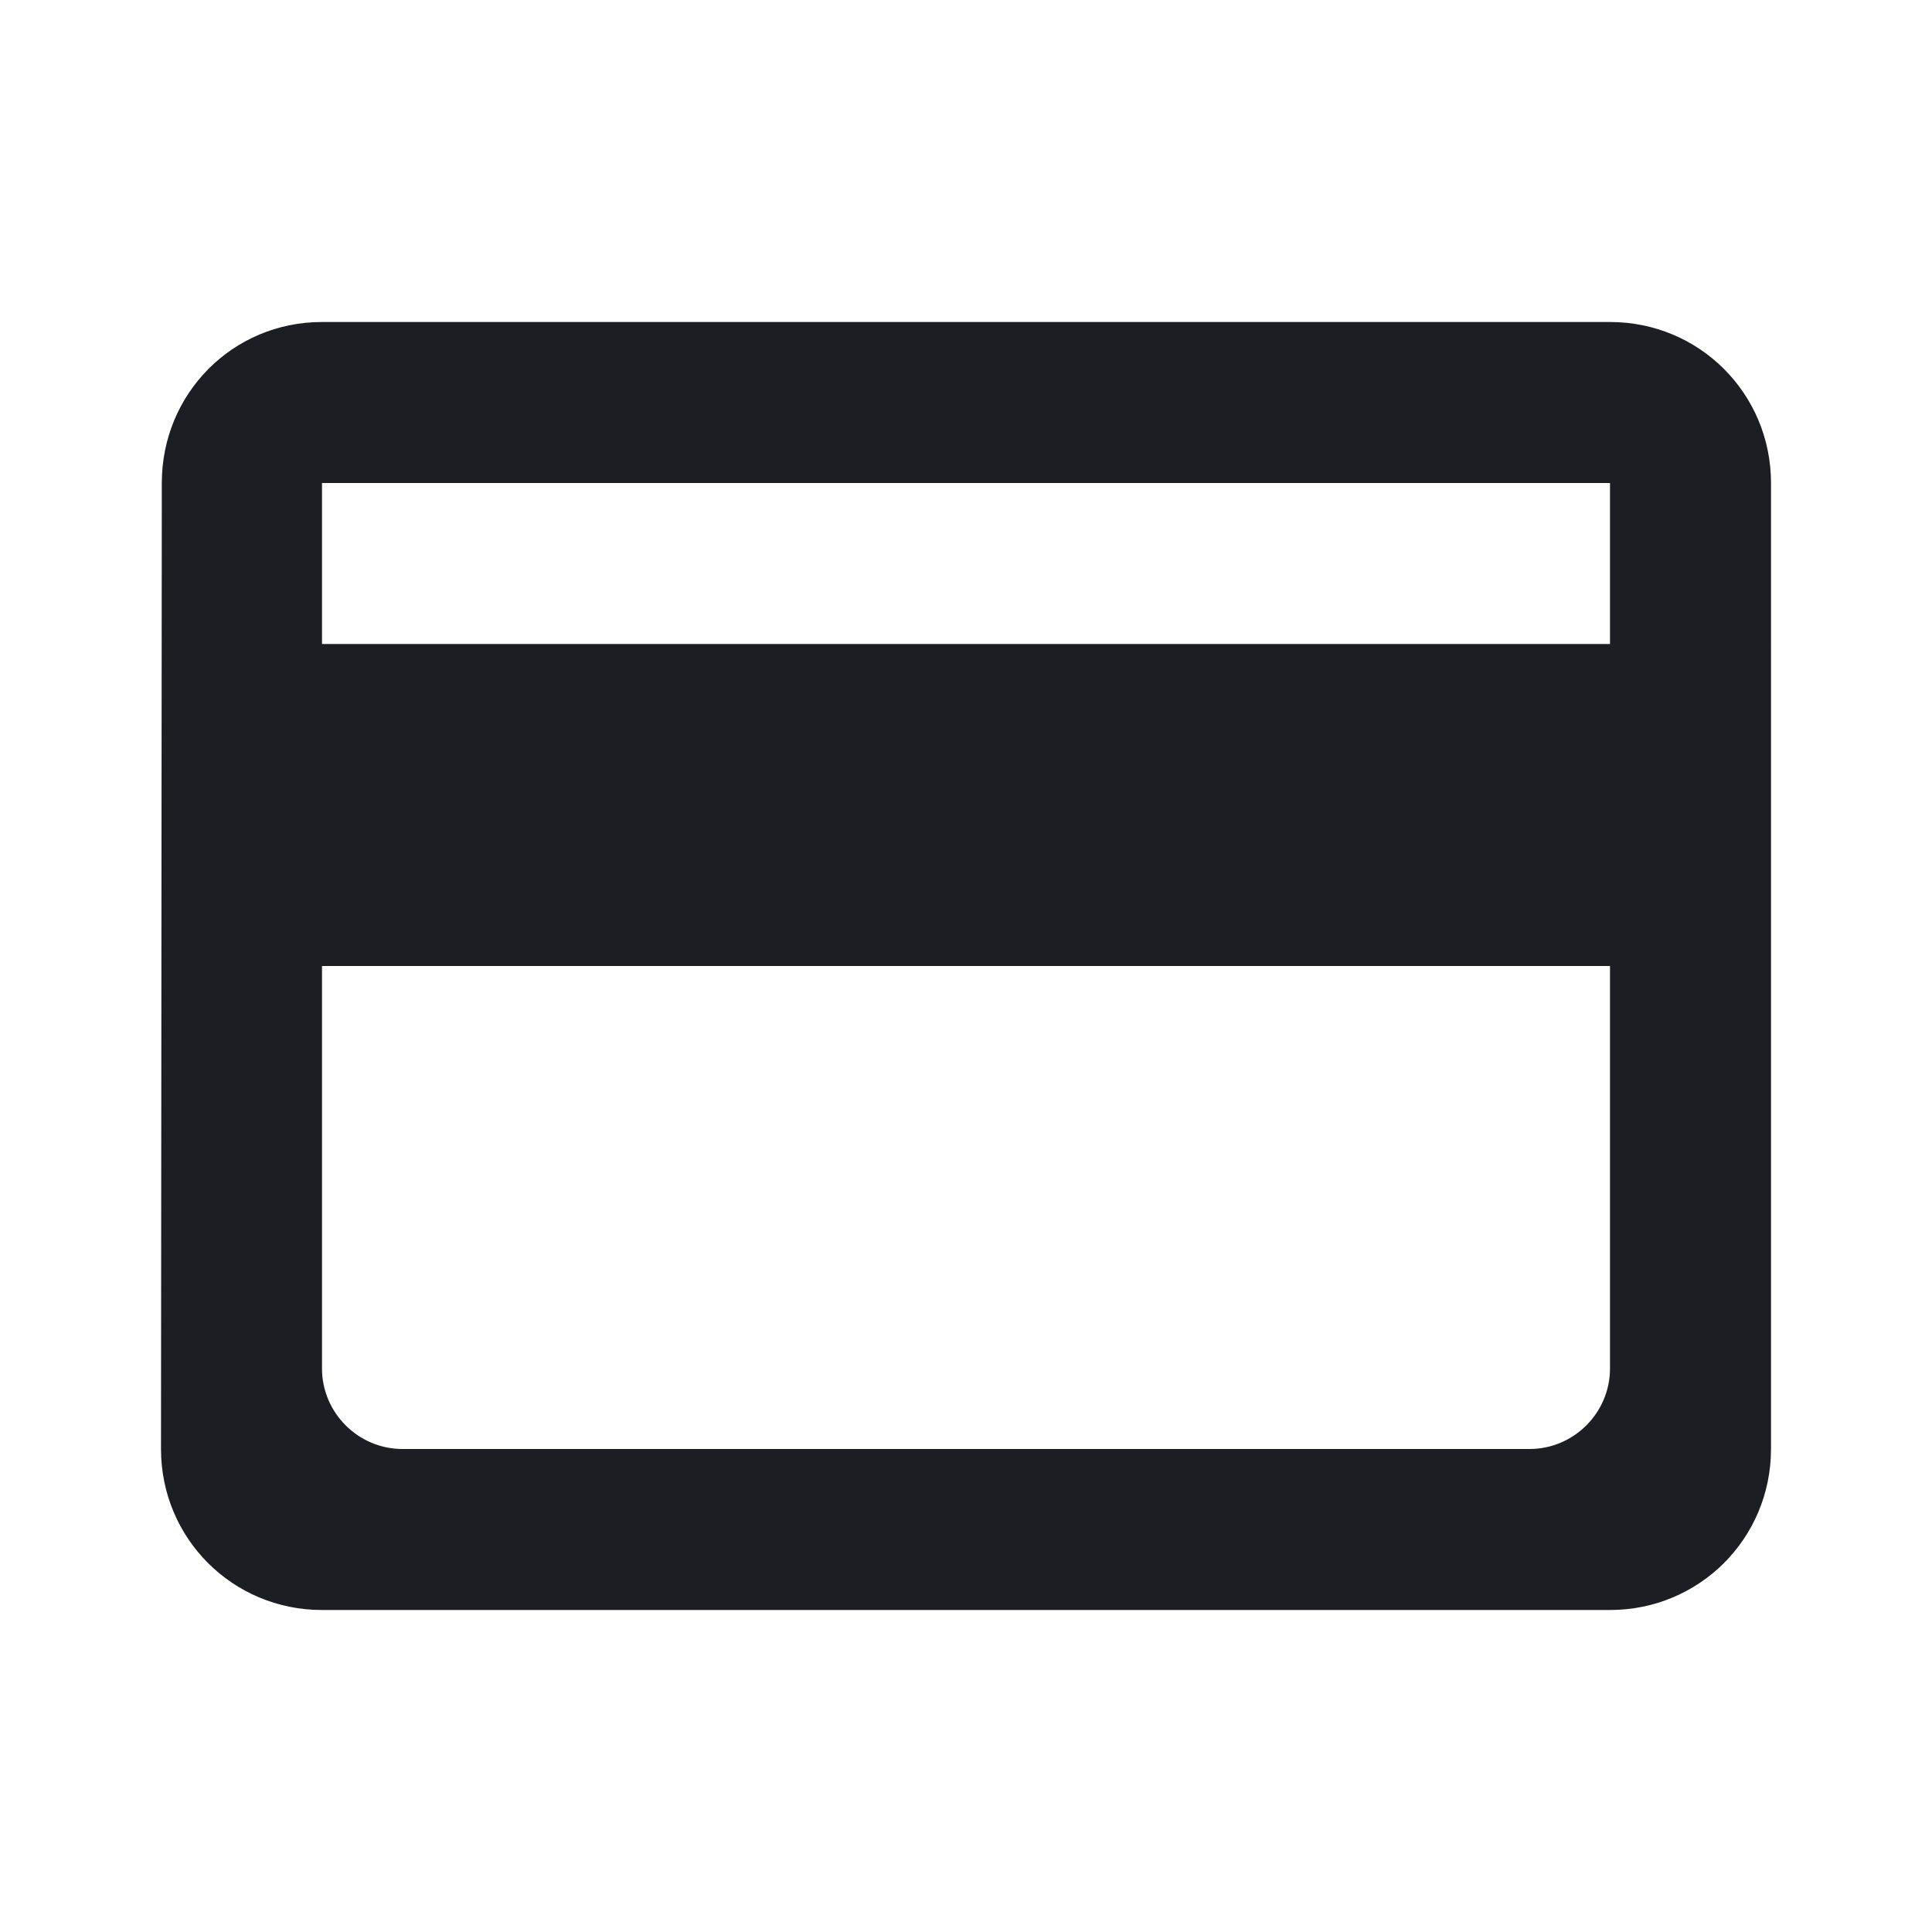 <svg xmlns="http://www.w3.org/2000/svg" width="1200" height="1200" fill="none"><g clip-path="url(#a)"><path fill="#1D1E23" d="M1000 200H200c-55.5 0-99.5 44.5-99.5 100l-.5 600c0 55.5 44.5 100 100 100h800c55.5 0 100-44.5 100-100V300c0-55.5-44.5-100-100-100m-50 700H250c-27.5 0-50-22.5-50-50V600h800v250c0 27.5-22.5 50-50 50m50-500H200V300h800z"/></g><defs><clipPath id="a"><path fill="#fff" d="M0 0h1200v1200H0z"/></clipPath></defs></svg>